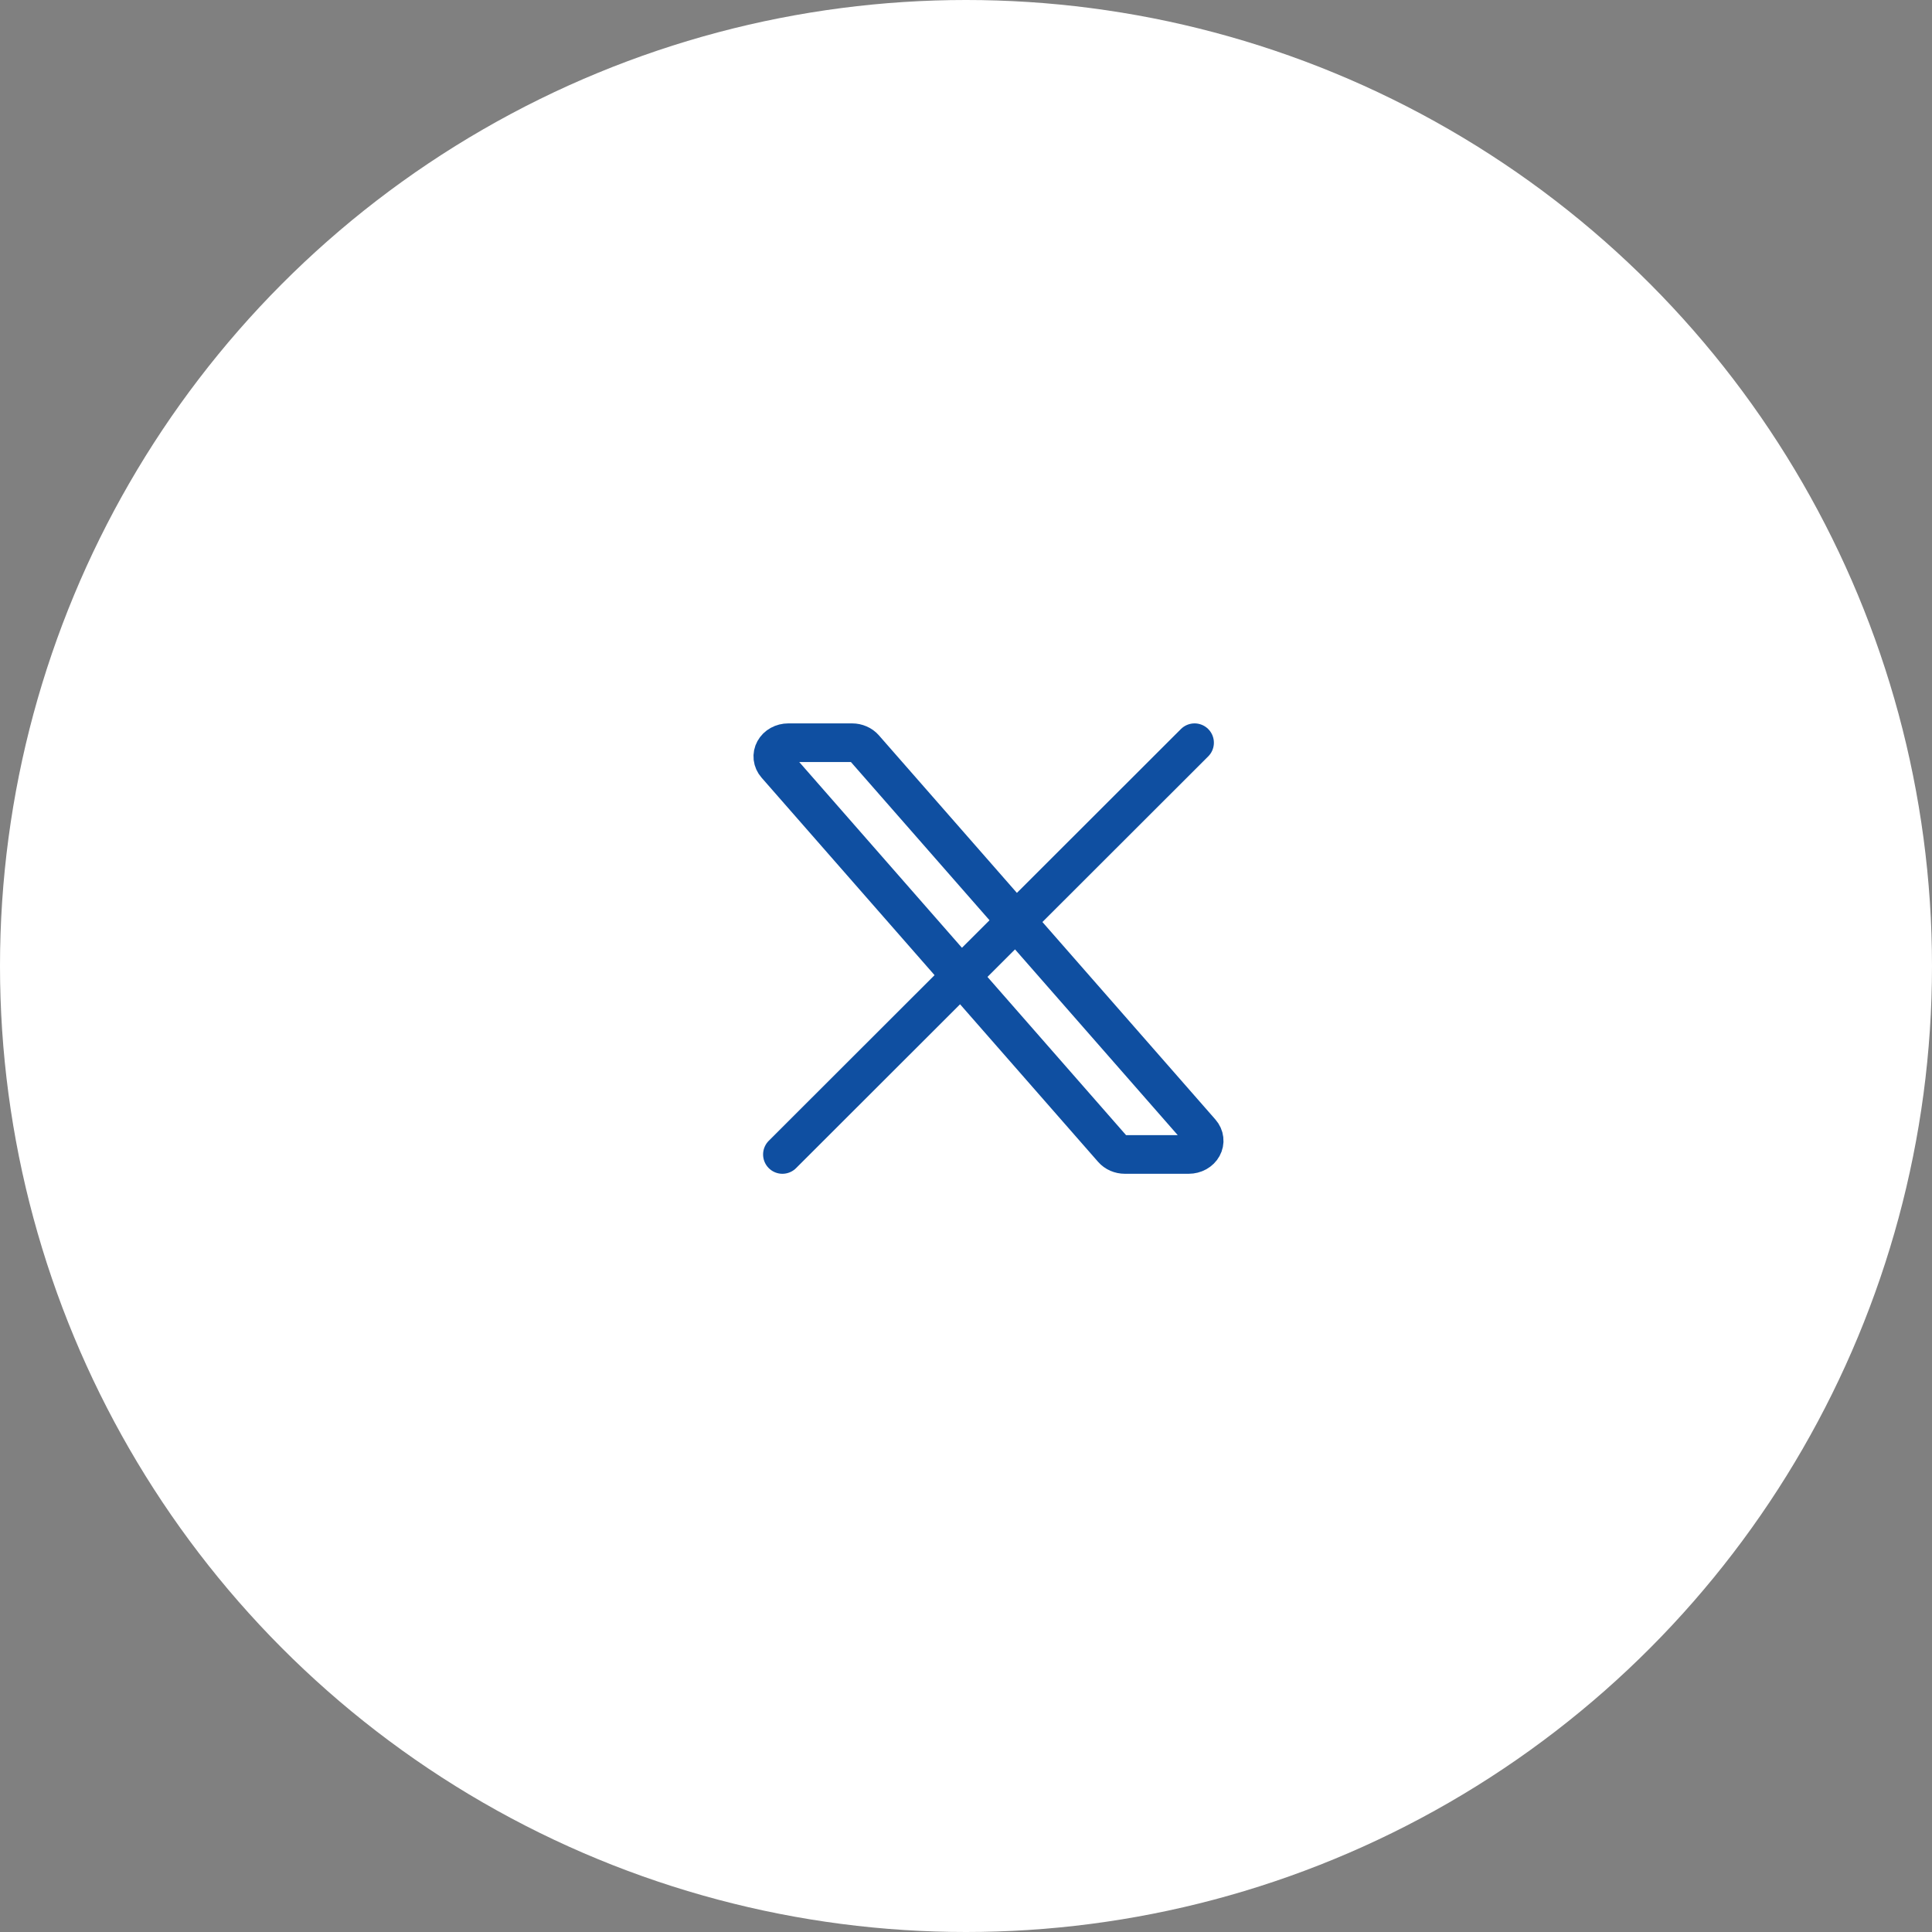 <svg width="75" height="75" viewBox="0 0 75 75" fill="none" xmlns="http://www.w3.org/2000/svg">
<rect x="0" y="0" width="75" height="75" fill="#808080" stroke="none"/>
<circle cx="37.5" cy="37.5" r="37.5" fill="white"/>
<path d="M43.193 44.61L30.126 29.692C30.057 29.613 30.015 29.518 30.003 29.419C29.992 29.32 30.012 29.22 30.061 29.131C30.11 29.041 30.187 28.965 30.282 28.913C30.378 28.86 30.488 28.832 30.6 28.832H33.08C33.171 28.832 33.261 28.851 33.343 28.887C33.425 28.922 33.497 28.974 33.553 29.038L46.62 43.956C46.689 44.035 46.732 44.13 46.743 44.229C46.755 44.328 46.734 44.428 46.685 44.517C46.636 44.607 46.559 44.682 46.464 44.735C46.368 44.788 46.258 44.816 46.146 44.816H43.666C43.575 44.816 43.485 44.797 43.403 44.762C43.321 44.726 43.249 44.674 43.193 44.61Z" stroke="#0F4FA1" stroke-width="1.5"/>
<path d="M46.373 28.832L30.373 44.816" stroke="#0F4FA1" stroke-width="1.5" stroke-linecap="round"/>
</svg>
